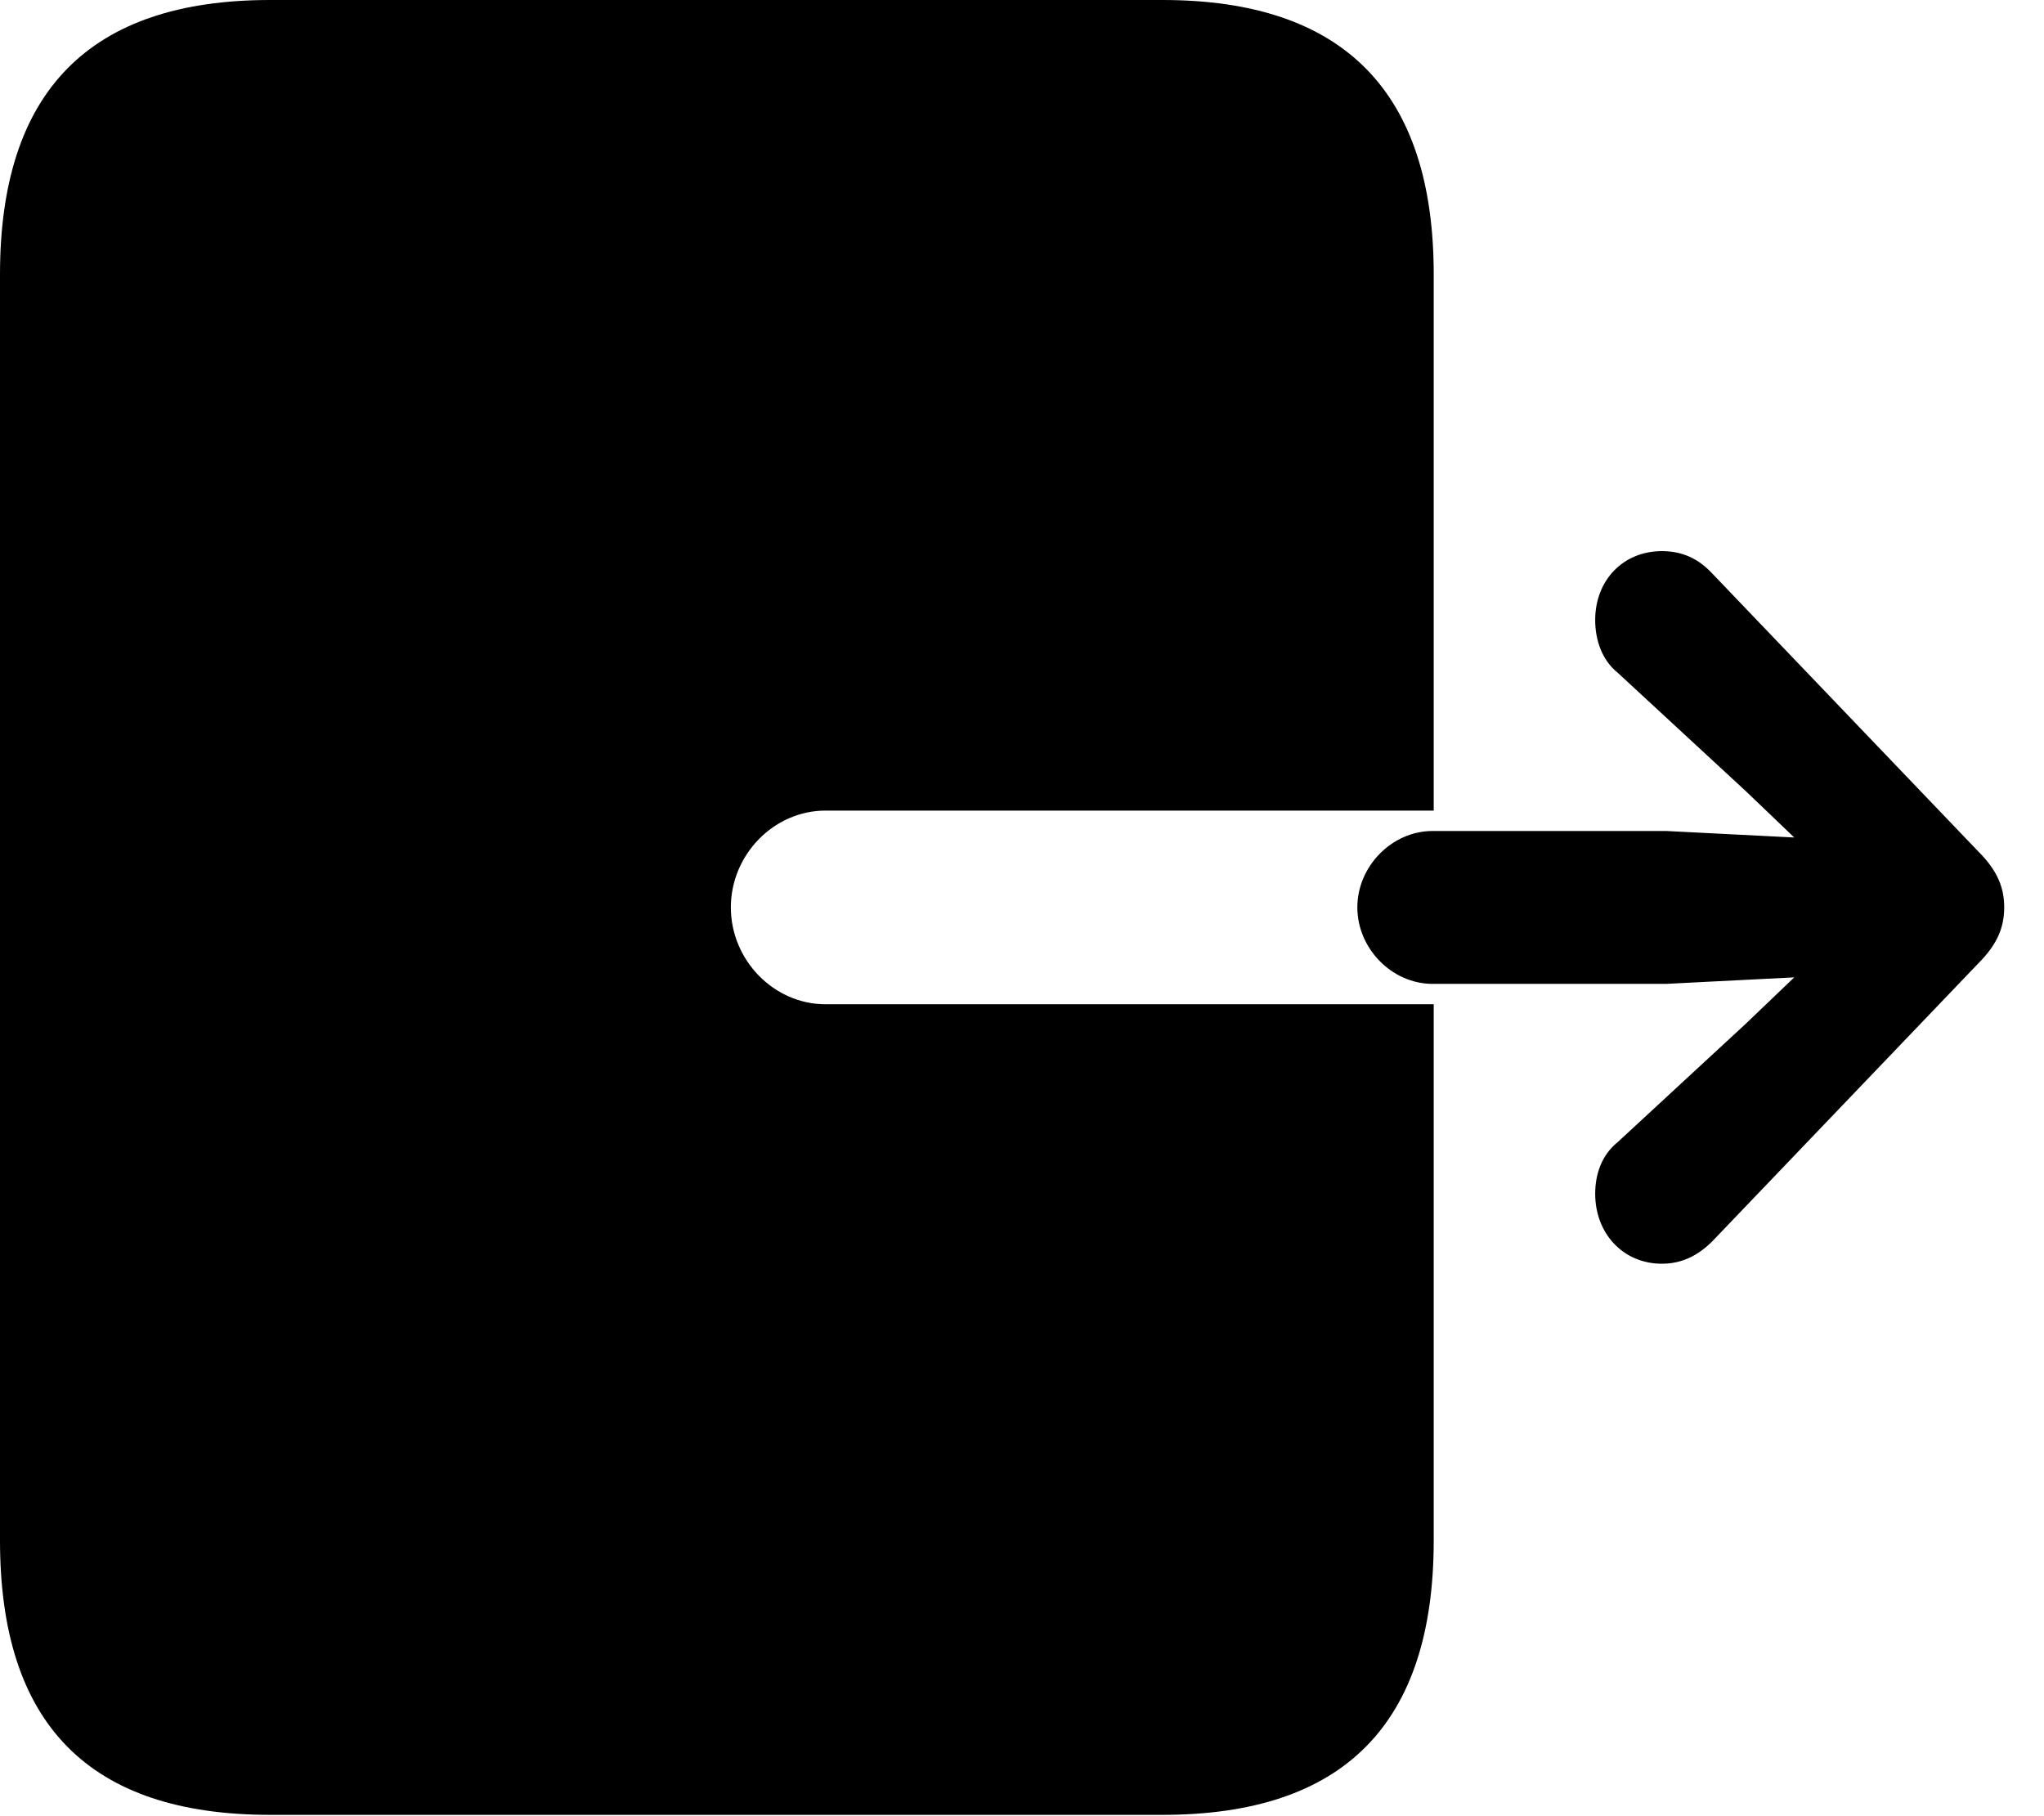 <svg version="1.1" xmlns="http://www.w3.org/2000/svg" xmlns:xlink="http://www.w3.org/1999/xlink" width="18.545" height="16.475" viewBox="0 0 18.545 16.475">
 <g>
  <rect height="16.475" opacity="0" width="18.545" x="0" y="0"/>
  <path d="M2.451 16.465L10.547 16.465C12.188 16.465 13.008 15.645 13.008 13.975L13.008 9.111L7.49 9.111C7.021 9.111 6.631 8.711 6.631 8.232C6.631 7.754 7.021 7.354 7.49 7.354L13.008 7.354L13.008 2.49C13.008 0.83 12.188 0 10.547 0L2.451 0C0.811 0 0 0.83 0 2.49L0 13.975C0 15.645 0.811 16.465 2.451 16.465Z" fill="currentColor"/>
  <path d="M12.315 8.232C12.315 8.604 12.627 8.926 12.998 8.926L15.117 8.926L16.279 8.867L15.84 9.287L14.678 10.361C14.531 10.479 14.473 10.654 14.473 10.83C14.473 11.191 14.727 11.465 15.078 11.465C15.264 11.465 15.41 11.387 15.537 11.26L17.949 8.74C18.125 8.564 18.184 8.408 18.184 8.232C18.184 8.057 18.125 7.9 17.949 7.725L15.537 5.205C15.41 5.068 15.264 5 15.078 5C14.727 5 14.473 5.264 14.473 5.625C14.473 5.801 14.531 5.986 14.678 6.104L15.84 7.178L16.279 7.598L15.117 7.539L12.998 7.539C12.627 7.539 12.315 7.861 12.315 8.232Z" fill="currentColor"/>
 </g>
</svg>
